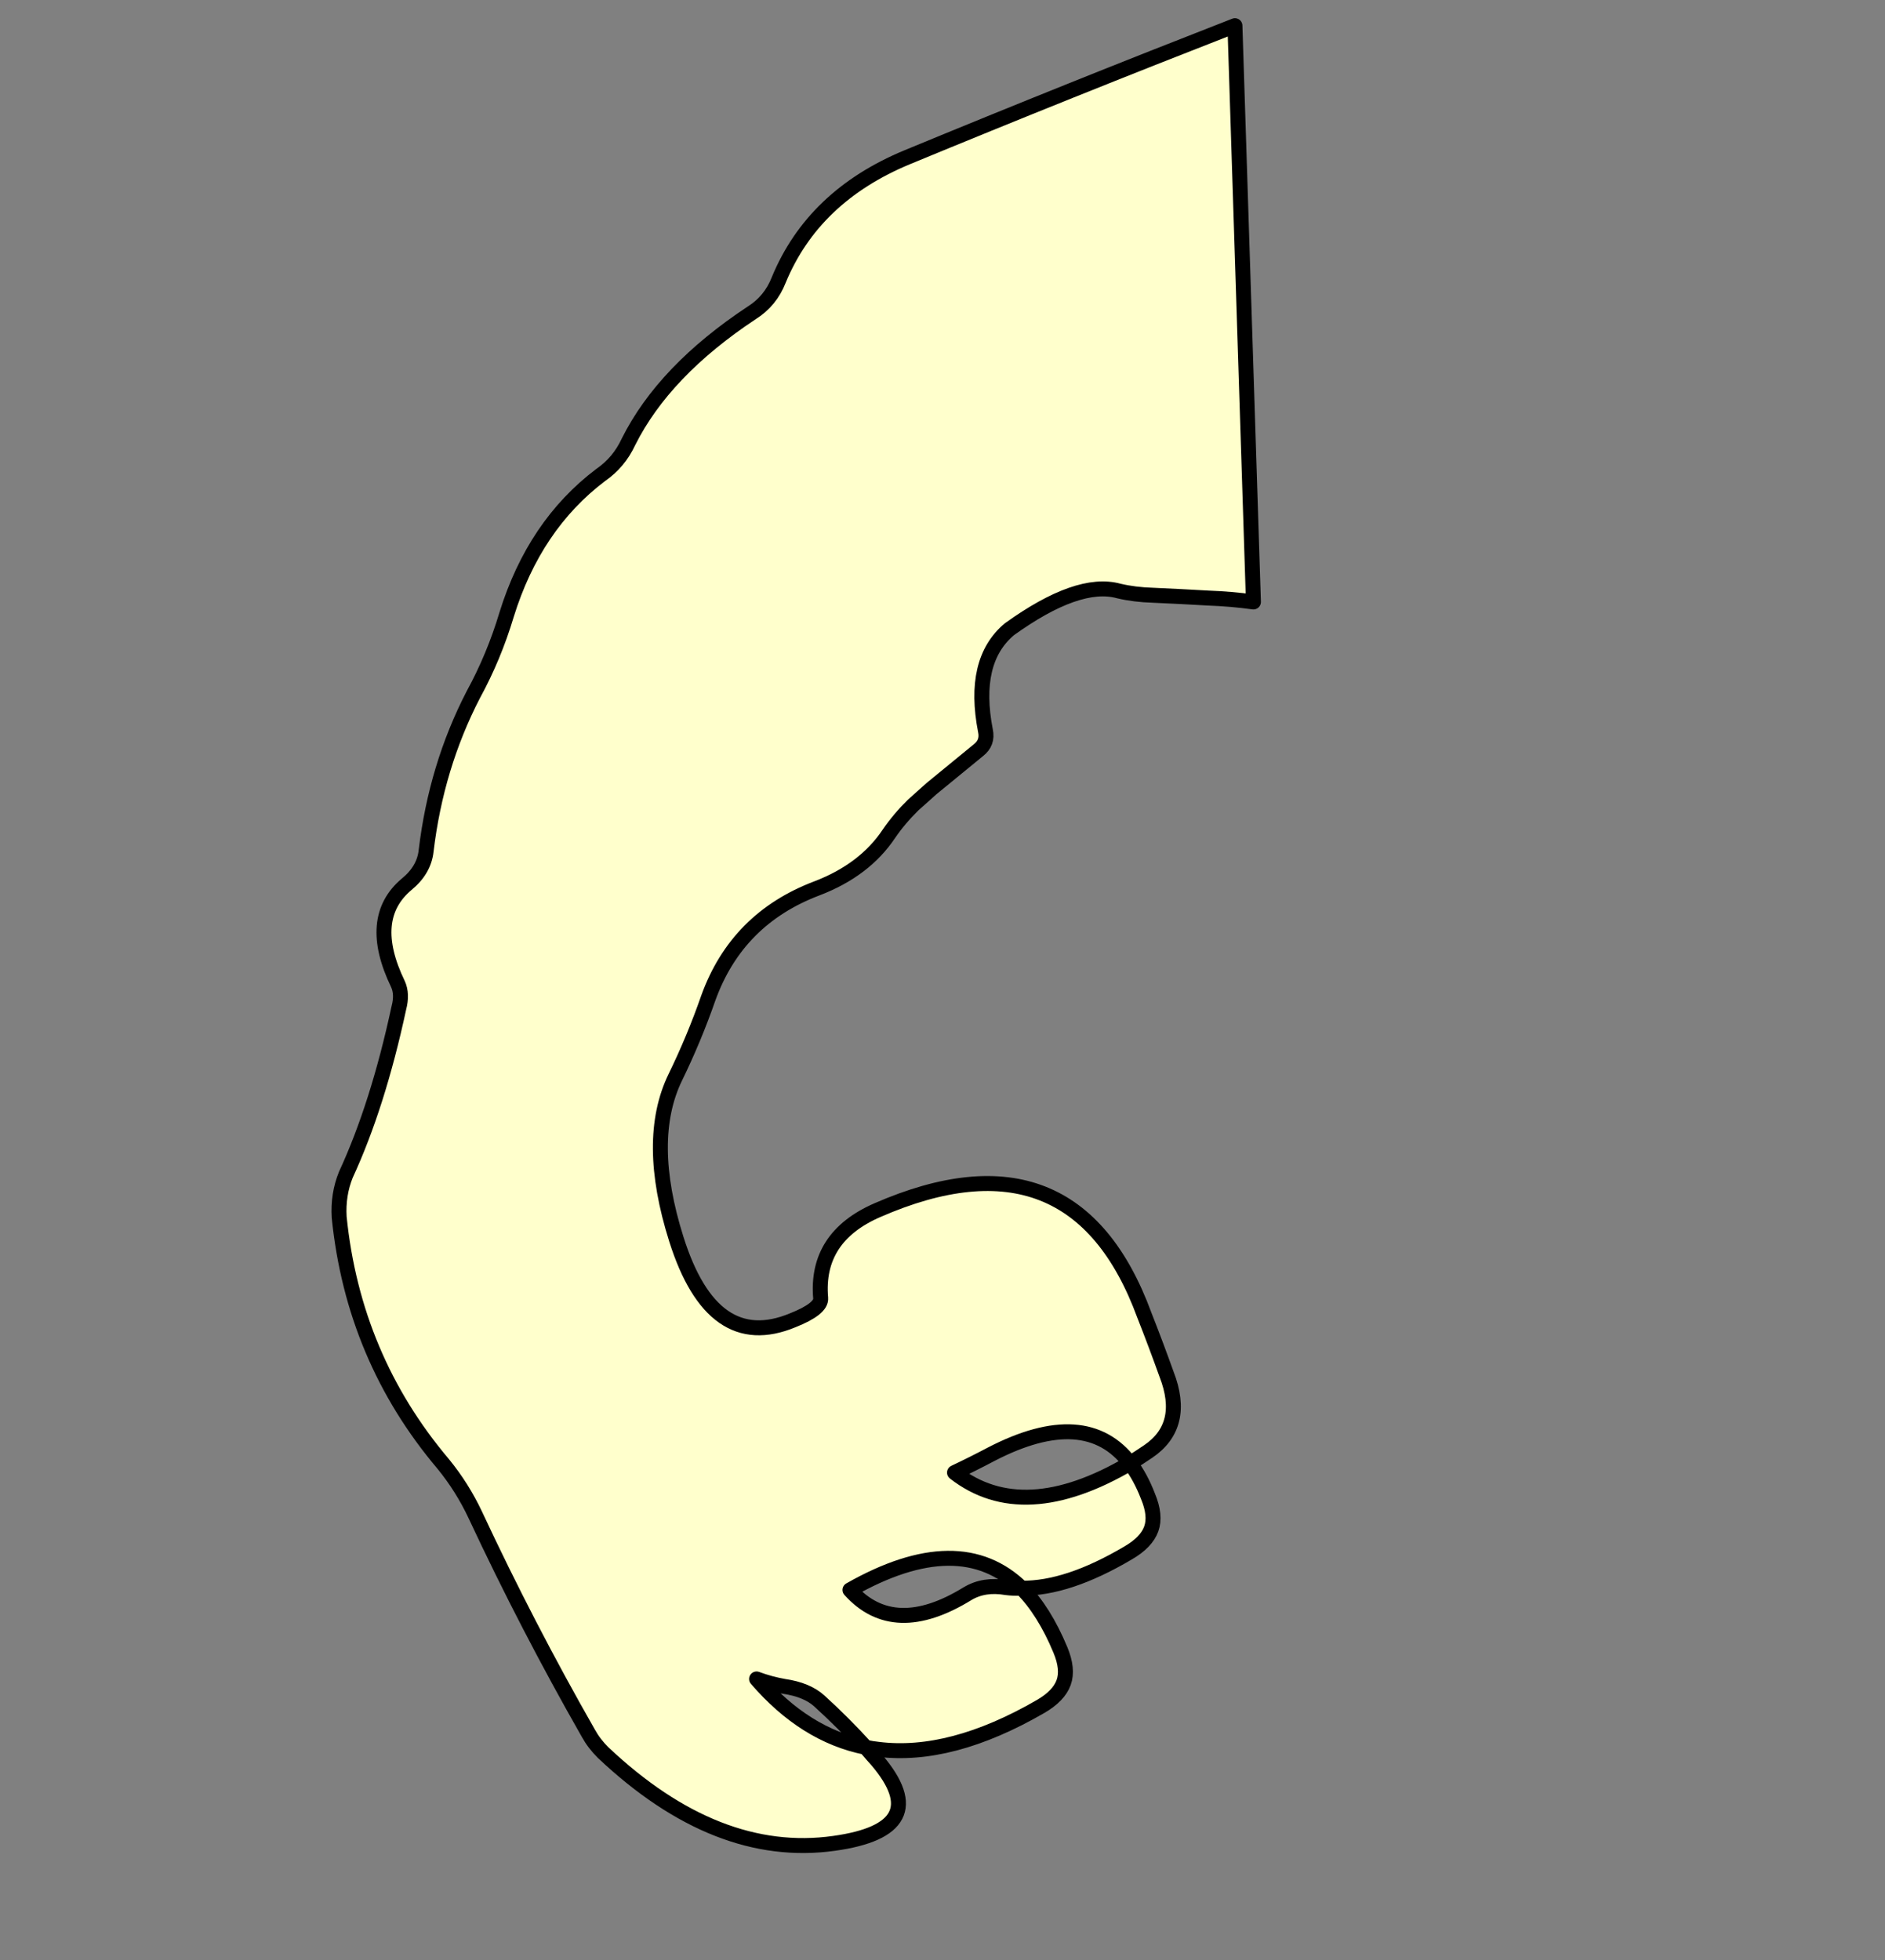 <?xml version="1.0"?>
<!DOCTYPE svg PUBLIC "-//W3C//DTD SVG 1.1//EN" "http://www.w3.org/Graphics/SVG/1.1/DTD/svg11.dtd">
<svg version='1.1' width='126px' height='131px' xmlns='http://www.w3.org/2000/svg' xmlns:xlink='http://www.w3.org/1999/xlink'>
	<rect width="100%" height="100%" fill="#808080" stroke="none"/>
	<g transform="translate(-115.245,-238.878)">
	<g transform="matrix(0.906,-0.423,0.423,0.906,-90.6, 108.25)">
			<path d="M 147.325 330.075 Q 147.751 330.346 148.25 330.55 Q 146.208 325.123 137.8 325.8 Q 139.083 330.018 144.825 329.35 Q 146.105 329.224 147.325 330.075 Z M 129.625 328.55 Q 130.967 333.318 134.3 335.775 Q 133.662 333.708 132.8 331.65 Q 132.365 330.621 131.075 329.775 Q 130.289 329.224 129.625 328.55 Z M 150.2 321.575 Q 148.855 321.643 147.45 321.65 Q 150.096 326.833 158.35 326.05 Q 157.319 321.287 150.2 321.575 Z M 117.4 288.775 Q 117.956 287.374 119 286.4 Q 122.901 283.108 126.925 277.8 Q 127.543 277.062 127.55 276.325 Q 127.484 271.44 130.9 270.525 Q 132.359 270.154 133.025 269.05 Q 136.021 264.224 140.3 260.925 Q 142.621 259.219 144.575 257.025 Q 148.789 252.384 154.225 251.225 Q 155.69 250.979 156.85 250 Q 161.008 246.708 167.975 245.675 Q 169.433 245.49 170.525 244.45 Q 174.99 240.351 181.775 240.65 Q 193.585 241.182 205.35 241.95 L 190.175 277.375 Q 188.916 276.561 187.525 275.85 Q 185.93 274.988 184.275 274.125 Q 183.178 273.574 182.325 272.9 Q 180.185 271.077 174.625 272.125 Q 171.455 272.969 170.3 277.6 Q 170.118 278.393 169.325 278.575 Q 167.362 279.075 165.4 279.575 Q 164.613 279.812 163.825 280.05 Q 162.596 280.483 161.55 281.1 Q 159.045 282.623 155.625 282.375 Q 149.945 281.951 145.975 285.925 Q 143.96 287.997 141.7 289.825 Q 138.106 292.753 137.2 299.65 Q 136.155 307.597 141.95 307.85 Q 144.029 307.972 144.275 307.3 Q 145.68 303.453 150.2 303.575 Q 164.556 303.942 163.4 317.5 Q 163.268 319.63 163.075 321.7 Q 162.829 325.363 159.775 325.85 Q 159.044 325.968 158.35 326.05 Q 158.595 327.157 158.5 328.55 Q 158.443 329.954 157.775 330.625 Q 157.104 331.3 155.7 331.425 Q 151.012 331.884 148.25 330.55 Q 148.97 332.56 148.85 335.375 Q 148.793 336.779 148.125 337.45 Q 147.454 338.125 146.05 338.25 Q 139.146 338.857 135 336.25 Q 134.636 336.031 134.3 335.775 Q 134.392 336.086 134.475 336.4 Q 134.554 336.649 134.625 336.9 Q 136.211 342.709 129.675 340.7 Q 122.1 338.382 118.25 328.675 Q 117.953 327.875 117.9 327.075 Q 117.227 318.893 117.225 310.65 Q 117.219 308.632 116.725 306.675 Q 114.284 297.694 117.4 288.775 Z" fill="#FFFFCC"/>
			<path d="M 117.4 288.775 Q 114.284 297.694 116.725 306.675 Q 117.219 308.632 117.225 310.65 Q 117.227 318.893 117.9 327.075 Q 117.953 327.875 118.25 328.675 Q 122.1 338.382 129.675 340.7 Q 136.211 342.709 134.625 336.9 Q 134.554 336.649 134.475 336.4 Q 134.392 336.086 134.3 335.775 Q 134.636 336.031 135 336.25 Q 139.146 338.857 146.05 338.25 Q 147.454 338.125 148.125 337.45 Q 148.793 336.779 148.85 335.375 Q 148.97 332.56 148.25 330.55 Q 151.012 331.884 155.7 331.425 Q 157.104 331.3 157.775 330.625 Q 158.443 329.954 158.5 328.55 Q 158.595 327.157 158.35 326.05 Q 159.044 325.968 159.775 325.85 Q 162.829 325.363 163.075 321.7 Q 163.268 319.63 163.4 317.5 Q 164.556 303.942 150.2 303.575 Q 145.68 303.453 144.275 307.3 Q 144.029 307.972 141.95 307.85 Q 136.155 307.597 137.2 299.65 Q 138.106 292.753 141.7 289.825 Q 143.96 287.997 145.975 285.925 Q 149.945 281.951 155.625 282.375 Q 159.045 282.623 161.55 281.1 Q 162.596 280.483 163.825 280.05 Q 164.613 279.812 165.4 279.575 Q 167.362 279.075 169.325 278.575 Q 170.118 278.393 170.3 277.6 Q 171.455 272.969 174.625 272.125 Q 180.185 271.077 182.325 272.9 Q 183.178 273.574 184.275 274.125 Q 185.93 274.988 187.525 275.85 Q 188.916 276.561 190.175 277.375 L 205.35 241.95 Q 193.585 241.182 181.775 240.65 Q 174.99 240.351 170.525 244.45 Q 169.433 245.49 167.975 245.675 Q 161.008 246.708 156.85 250 Q 155.69 250.979 154.225 251.225 Q 148.789 252.384 144.575 257.025 Q 142.621 259.219 140.3 260.925 Q 136.021 264.224 133.025 269.05 Q 132.359 270.154 130.9 270.525 Q 127.484 271.44 127.55 276.325 Q 127.543 277.062 126.925 277.8 Q 122.901 283.108 119 286.4 Q 117.956 287.374 117.4 288.775 Z M 150.2 321.575 Q 157.319 321.287 158.35 326.05 Q 150.096 326.833 147.45 321.65 Q 148.855 321.643 150.2 321.575 Z M 129.625 328.55 Q 130.289 329.224 131.075 329.775 Q 132.365 330.621 132.8 331.65 Q 133.662 333.708 134.3 335.775 Q 130.967 333.318 129.625 328.55 Z M 147.325 330.075 Q 146.105 329.224 144.825 329.35 Q 139.083 330.018 137.8 325.8 Q 146.208 325.123 148.25 330.55 Q 147.751 330.346 147.325 330.075 Z" fill="none" stroke-width="1" stroke-linejoin="round" stroke-linecap="round" stroke="#000000"/>
	</g>
	</g>
</svg>
